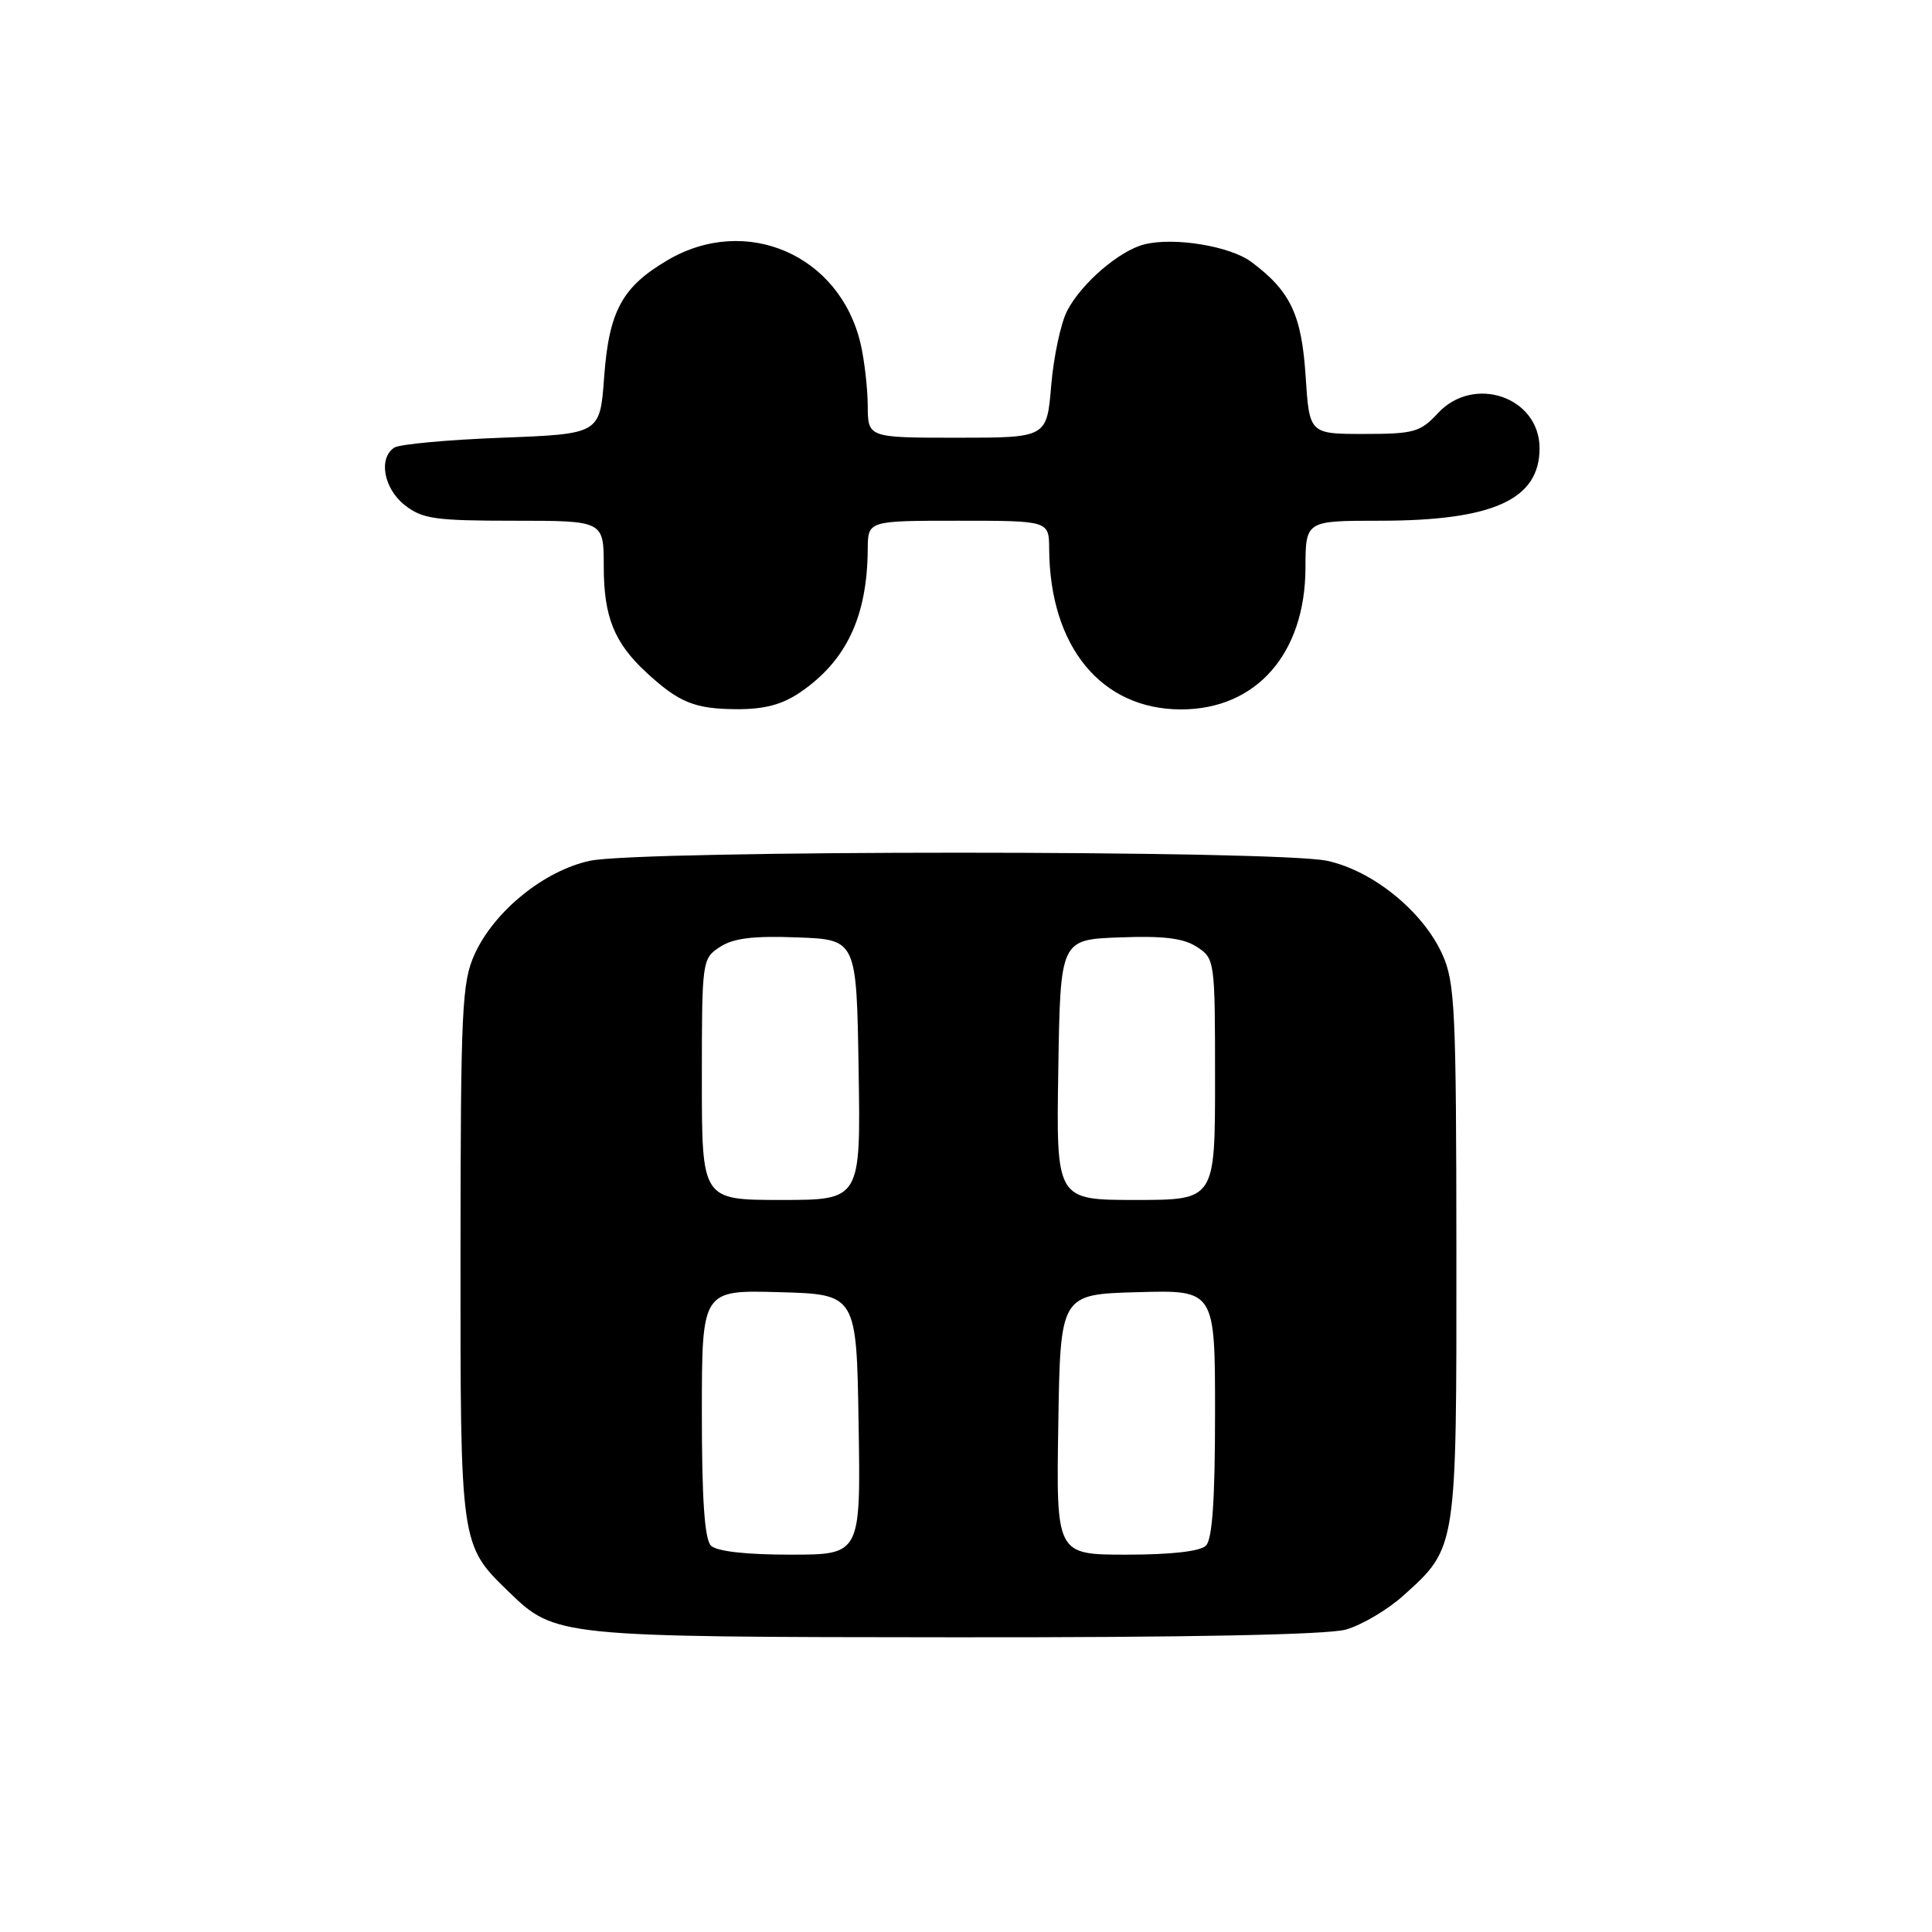 <?xml version="1.0" encoding="UTF-8" standalone="no"?>
<!DOCTYPE svg PUBLIC "-//W3C//DTD SVG 1.1//EN" "http://www.w3.org/Graphics/SVG/1.1/DTD/svg11.dtd" >
<svg xmlns="http://www.w3.org/2000/svg" xmlns:xlink="http://www.w3.org/1999/xlink" version="1.1" viewBox="0 0 256 256">
 <g >
 <path fill="currentColor"
d=" M 178.32 215.93 C 180.42 215.34 183.86 213.31 185.97 211.41 C 193.06 205.01 193.00 205.35 192.98 165.85 C 192.96 133.67 192.79 130.14 191.11 126.44 C 188.52 120.73 181.89 115.36 175.84 114.06 C 169.18 112.63 84.82 112.63 78.16 114.06 C 72.11 115.36 65.48 120.73 62.89 126.44 C 61.21 130.14 61.04 133.67 61.02 165.85 C 61.00 204.86 60.97 204.67 67.41 210.92 C 73.57 216.88 73.81 216.91 126.50 216.95 C 157.39 216.98 175.86 216.61 178.32 215.93 Z  M 106.01 91.75 C 112.15 87.57 114.92 81.70 114.98 72.75 C 115.00 69.00 115.00 69.00 127.00 69.00 C 139.00 69.00 139.00 69.00 139.02 72.75 C 139.11 85.70 145.93 94.00 156.50 94.00 C 166.46 94.00 172.95 86.61 172.98 75.25 C 173.00 69.00 173.00 69.00 182.76 69.00 C 197.83 69.00 204.00 66.21 204.00 59.40 C 204.00 52.61 195.30 49.61 190.53 54.75 C 188.20 57.26 187.36 57.50 180.74 57.50 C 173.50 57.50 173.50 57.50 173.00 49.82 C 172.47 41.69 170.99 38.57 165.80 34.70 C 162.99 32.61 155.58 31.39 151.64 32.38 C 148.32 33.21 143.29 37.54 141.40 41.19 C 140.56 42.82 139.61 47.27 139.29 51.08 C 138.71 58.00 138.71 58.00 126.85 58.00 C 115.00 58.00 115.00 58.00 114.98 53.75 C 114.96 51.41 114.54 47.73 114.04 45.58 C 111.31 33.78 98.86 28.37 88.48 34.46 C 82.43 38.01 80.69 41.21 80.05 50.00 C 79.50 57.50 79.50 57.50 66.50 58.00 C 59.35 58.27 52.94 58.86 52.25 59.31 C 50.11 60.70 50.84 64.73 53.63 66.93 C 55.96 68.76 57.65 69.00 68.13 69.00 C 80.00 69.00 80.00 69.00 80.00 75.05 C 80.00 81.73 81.39 85.18 85.66 89.12 C 89.98 93.10 92.05 93.94 97.60 93.97 C 101.28 93.99 103.62 93.37 106.01 91.75 Z  M 94.20 204.80 C 93.36 203.96 93.00 198.64 93.00 187.27 C 93.00 170.93 93.00 170.93 103.25 171.22 C 113.50 171.50 113.50 171.50 113.77 188.75 C 114.05 206.00 114.05 206.00 104.72 206.00 C 98.81 206.00 94.96 205.56 94.20 204.80 Z  M 140.23 188.75 C 140.50 171.50 140.50 171.50 150.75 171.22 C 161.00 170.93 161.00 170.93 161.00 187.27 C 161.00 198.64 160.64 203.96 159.80 204.80 C 159.04 205.56 155.19 206.00 149.28 206.00 C 139.95 206.00 139.95 206.00 140.23 188.75 Z  M 93.00 143.02 C 93.00 127.28 93.03 127.02 95.39 125.48 C 97.17 124.31 99.80 123.99 105.64 124.21 C 113.50 124.50 113.50 124.50 113.77 141.75 C 114.05 159.00 114.05 159.00 103.52 159.00 C 93.00 159.00 93.00 159.00 93.00 143.02 Z  M 140.23 141.75 C 140.50 124.50 140.50 124.50 148.36 124.21 C 154.20 123.99 156.83 124.31 158.61 125.48 C 160.97 127.02 161.00 127.28 161.00 143.02 C 161.00 159.00 161.00 159.00 150.48 159.00 C 139.95 159.00 139.95 159.00 140.23 141.75 Z "/>
</g>
</svg>